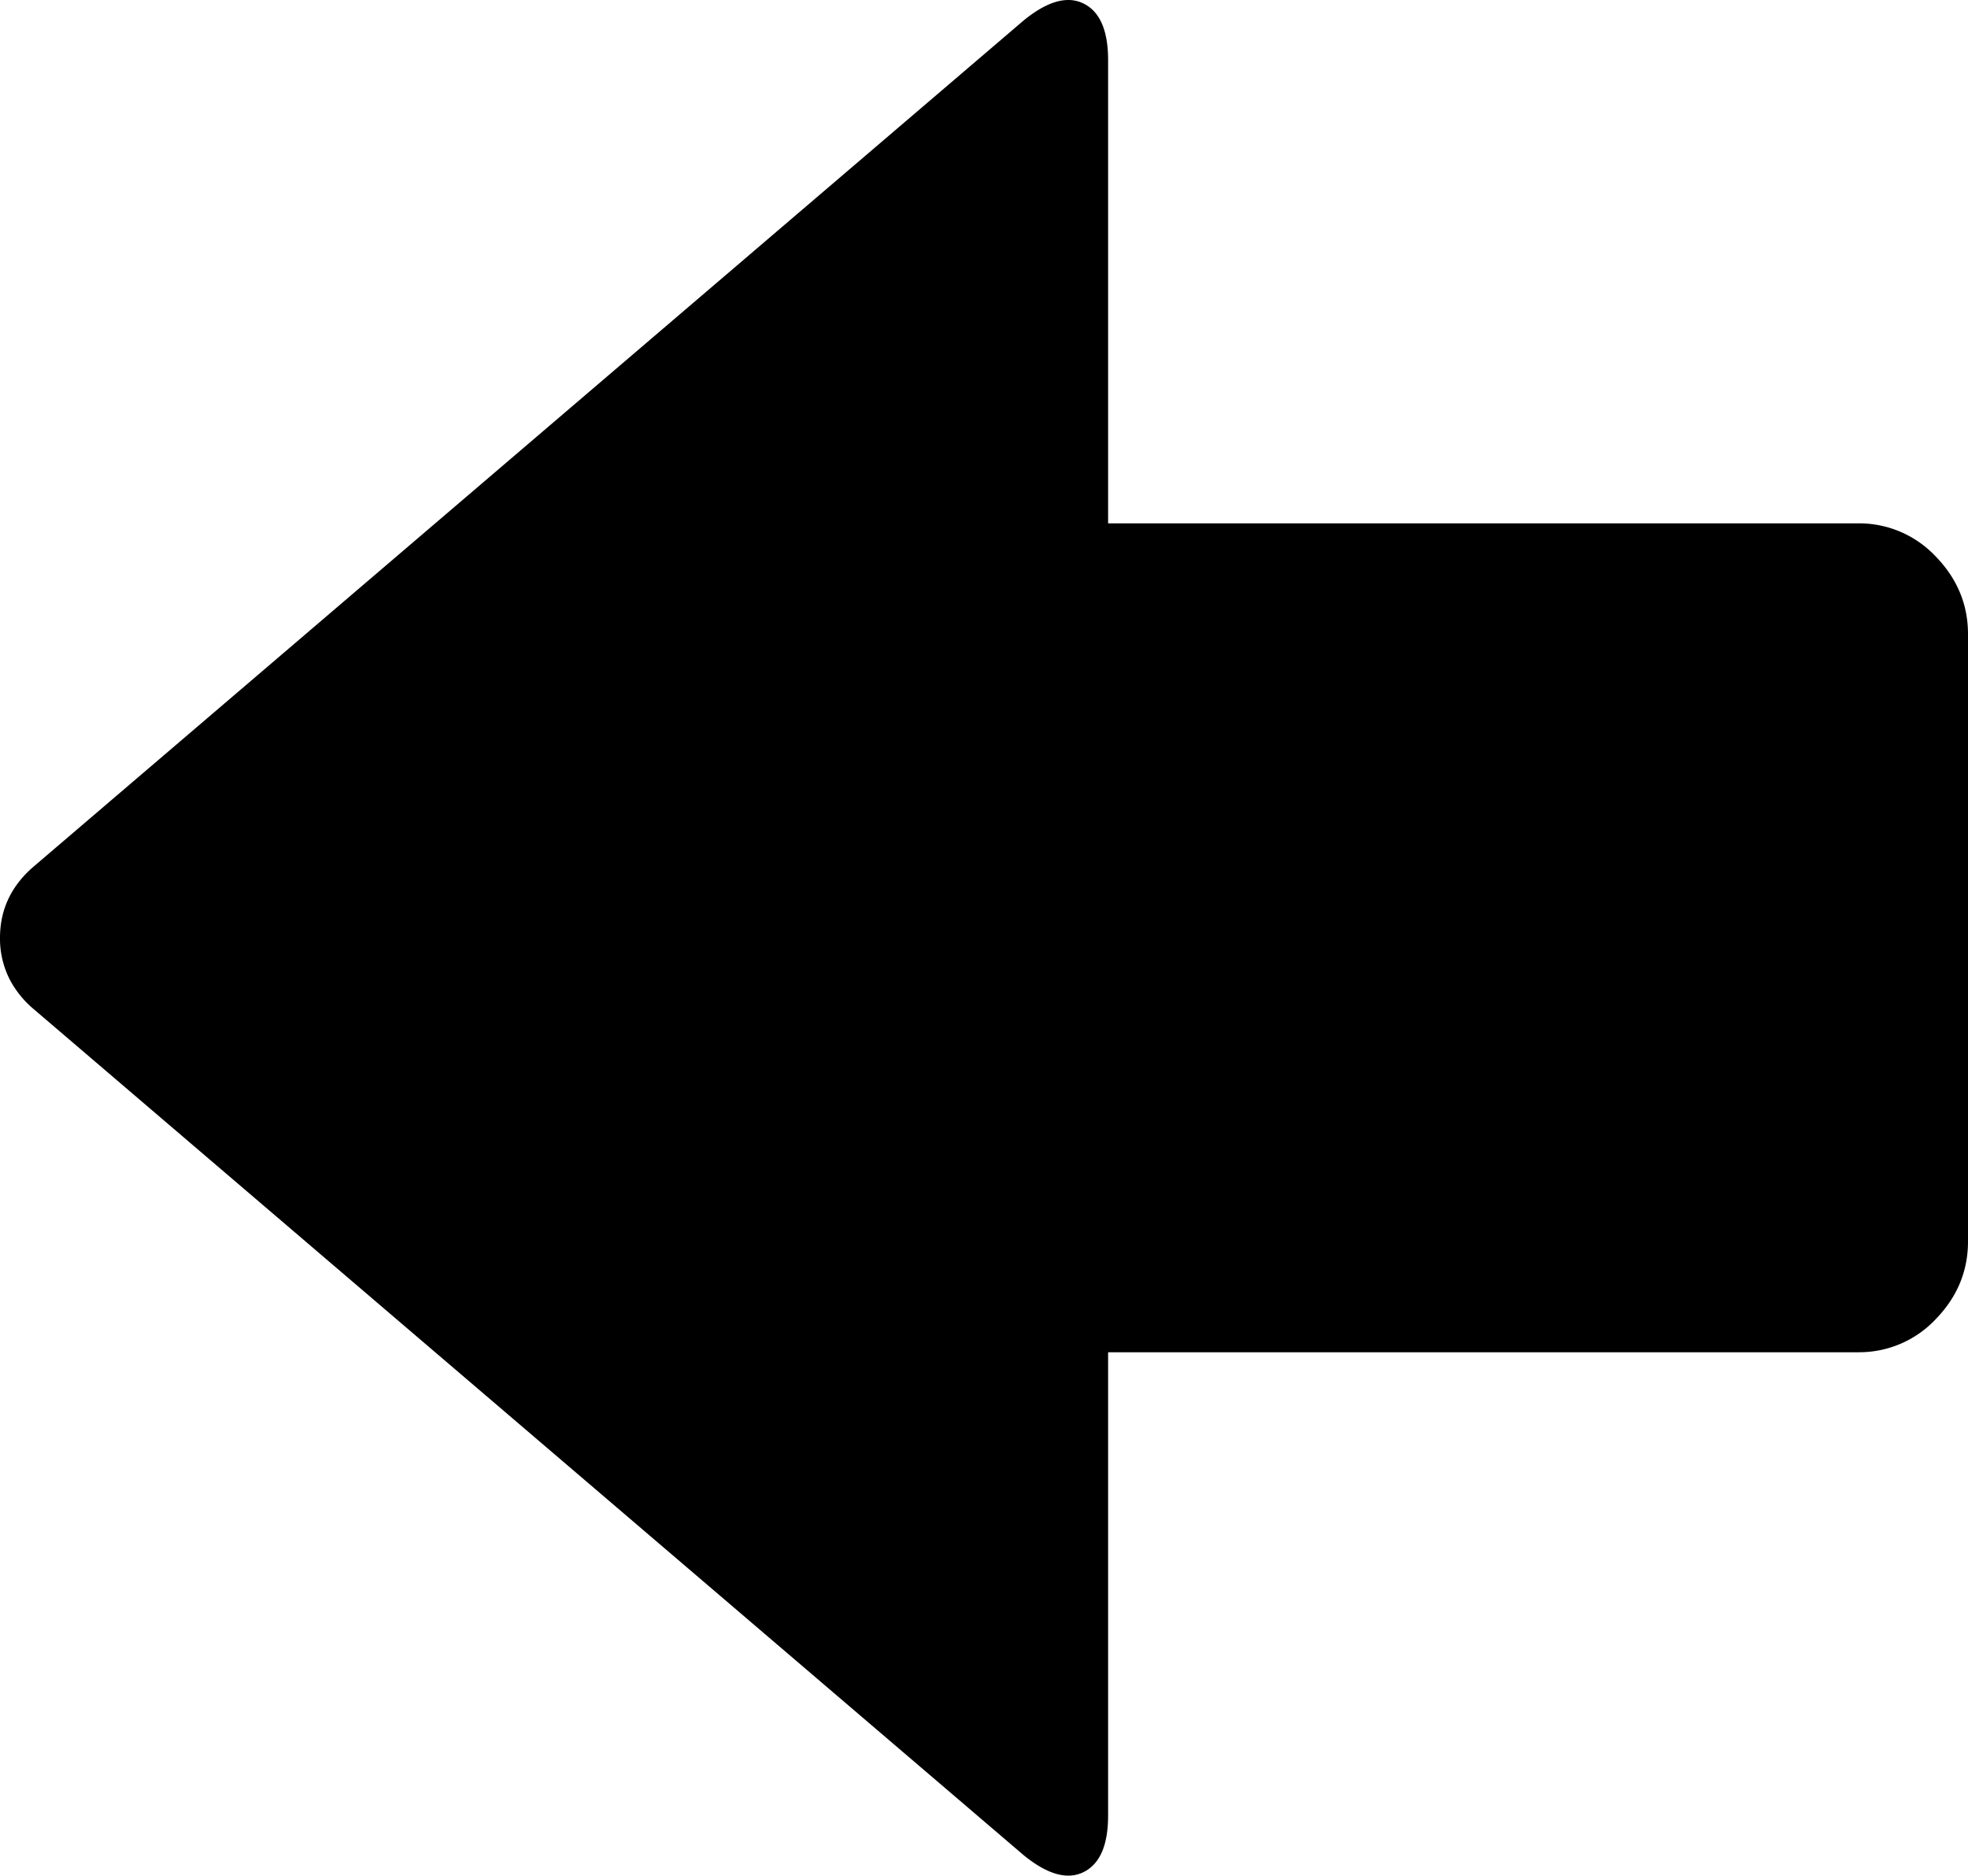 <svg width="88.8" height="84.627" viewBox="0 0 88.8 84.627" xmlns="http://www.w3.org/2000/svg"><g id="svgGroup" stroke-linecap="round" fill-rule="nonzero" font-size="9pt" stroke="#000" stroke-width="0" fill="#000" style="stroke:#000;stroke-width:0;fill:#000"><path d="M 46.2 83.714 L 1.5 45.514 A 4.454 4.454 0 0 1 0.452 44.218 A 4.04 4.04 0 0 1 0 42.314 Q 0 40.414 1.5 39.114 L 46.2 0.914 A 6.079 6.079 0 0 1 46.797 0.482 Q 47.565 0 48.202 0 A 1.54 1.54 0 0 1 48.9 0.164 Q 50 0.714 50 2.714 L 50 23.614 L 83.8 23.614 A 4.737 4.737 0 0 1 87.259 25.021 A 5.686 5.686 0 0 1 87.35 25.114 Q 88.8 26.614 88.8 28.614 L 88.8 56.014 Q 88.8 58.014 87.35 59.514 A 4.734 4.734 0 0 1 83.931 61.012 A 5.797 5.797 0 0 1 83.8 61.014 L 50 61.014 L 50 81.914 Q 50 83.741 49.082 84.358 A 1.644 1.644 0 0 1 48.9 84.464 A 1.54 1.54 0 0 1 48.202 84.627 Q 47.325 84.627 46.2 83.714 Z" vector-effect="non-scaling-stroke"/></g></svg>